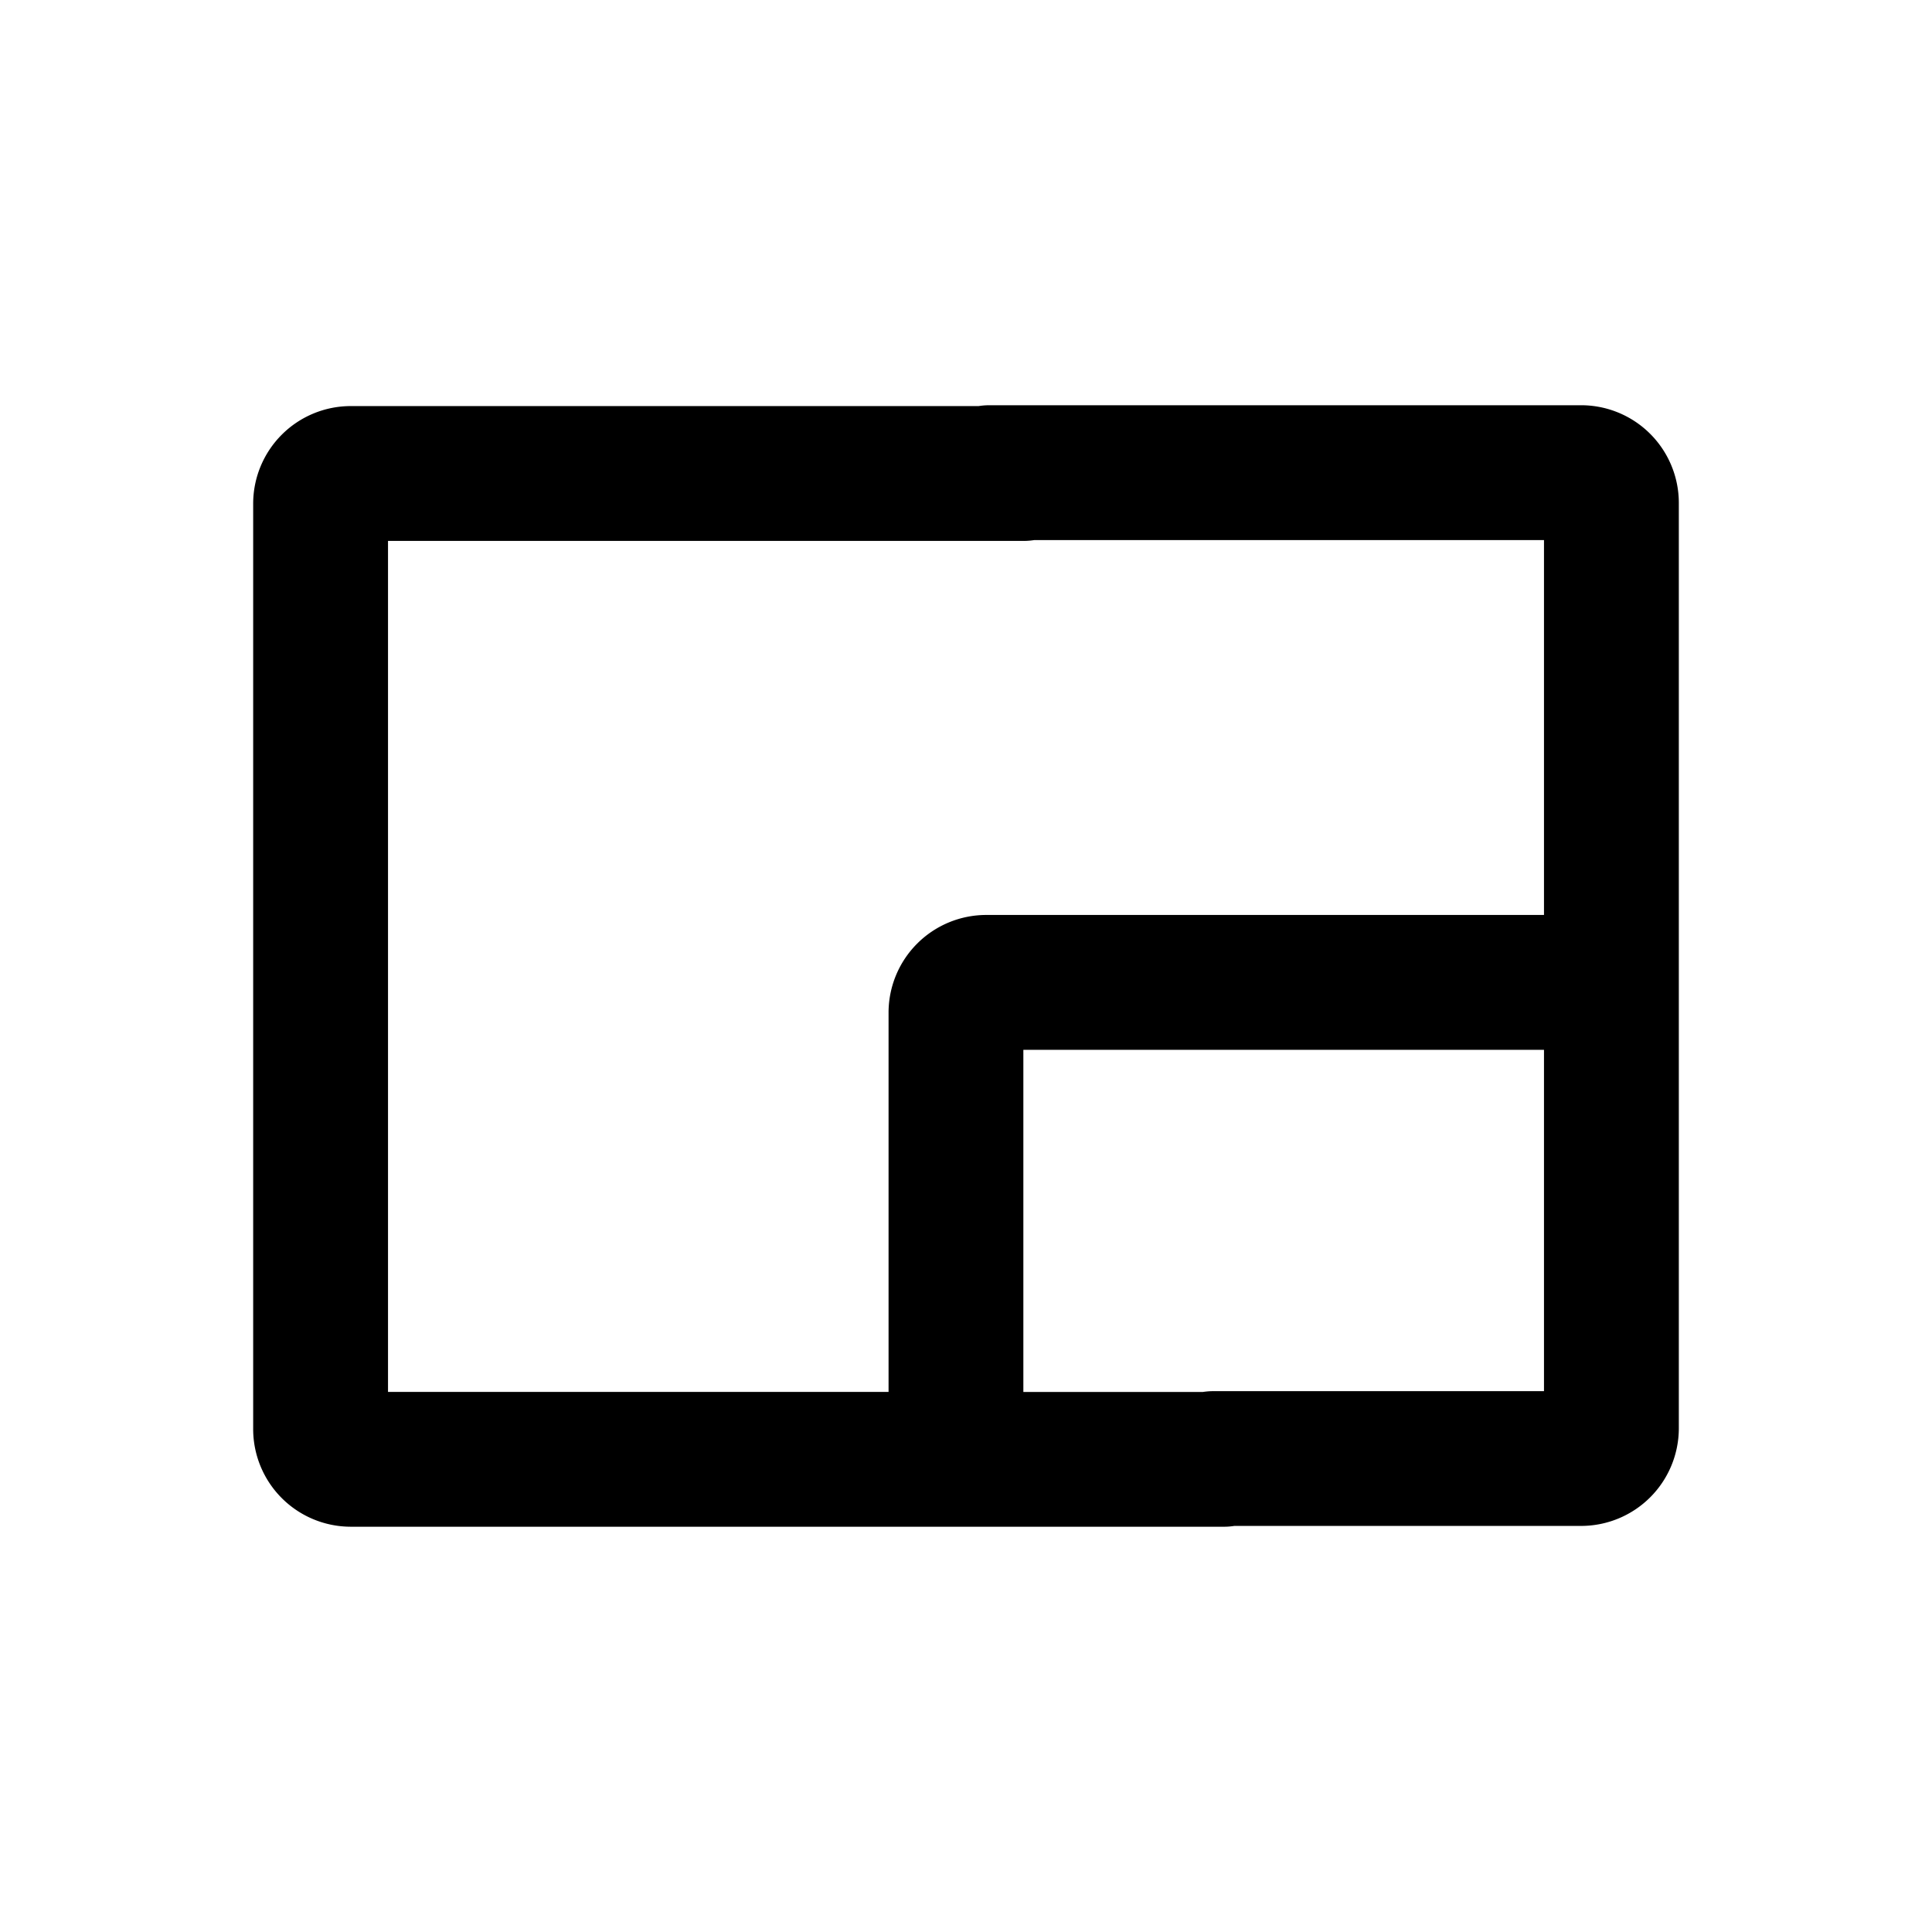 <svg xmlns="http://www.w3.org/2000/svg" width="48" height="48" xml:space="preserve"><path d="M39.286 10.068H24.559a1.8 1.8 0 0 0-.246.021H8.714a2.426 2.426 0 0 0-2.424 2.424v22.994a2.427 2.427 0 0 0 2.424 2.424h21.708c.084 0 .166-.008.246-.02h8.618a2.428 2.428 0 0 0 2.424-2.426V12.493a2.428 2.428 0 0 0-2.424-2.425zM9.64 27.842V13.439h15.812a1.8 1.8 0 0 0 .246-.021H38.36v9.314H24.5a2.428 2.428 0 0 0-2.424 2.424v9.426H9.64v-6.74zm28.72 6.721h-8.23c-.083 0-.165.008-.246.02h-4.459v-8.5H38.36v8.48z"/></svg>